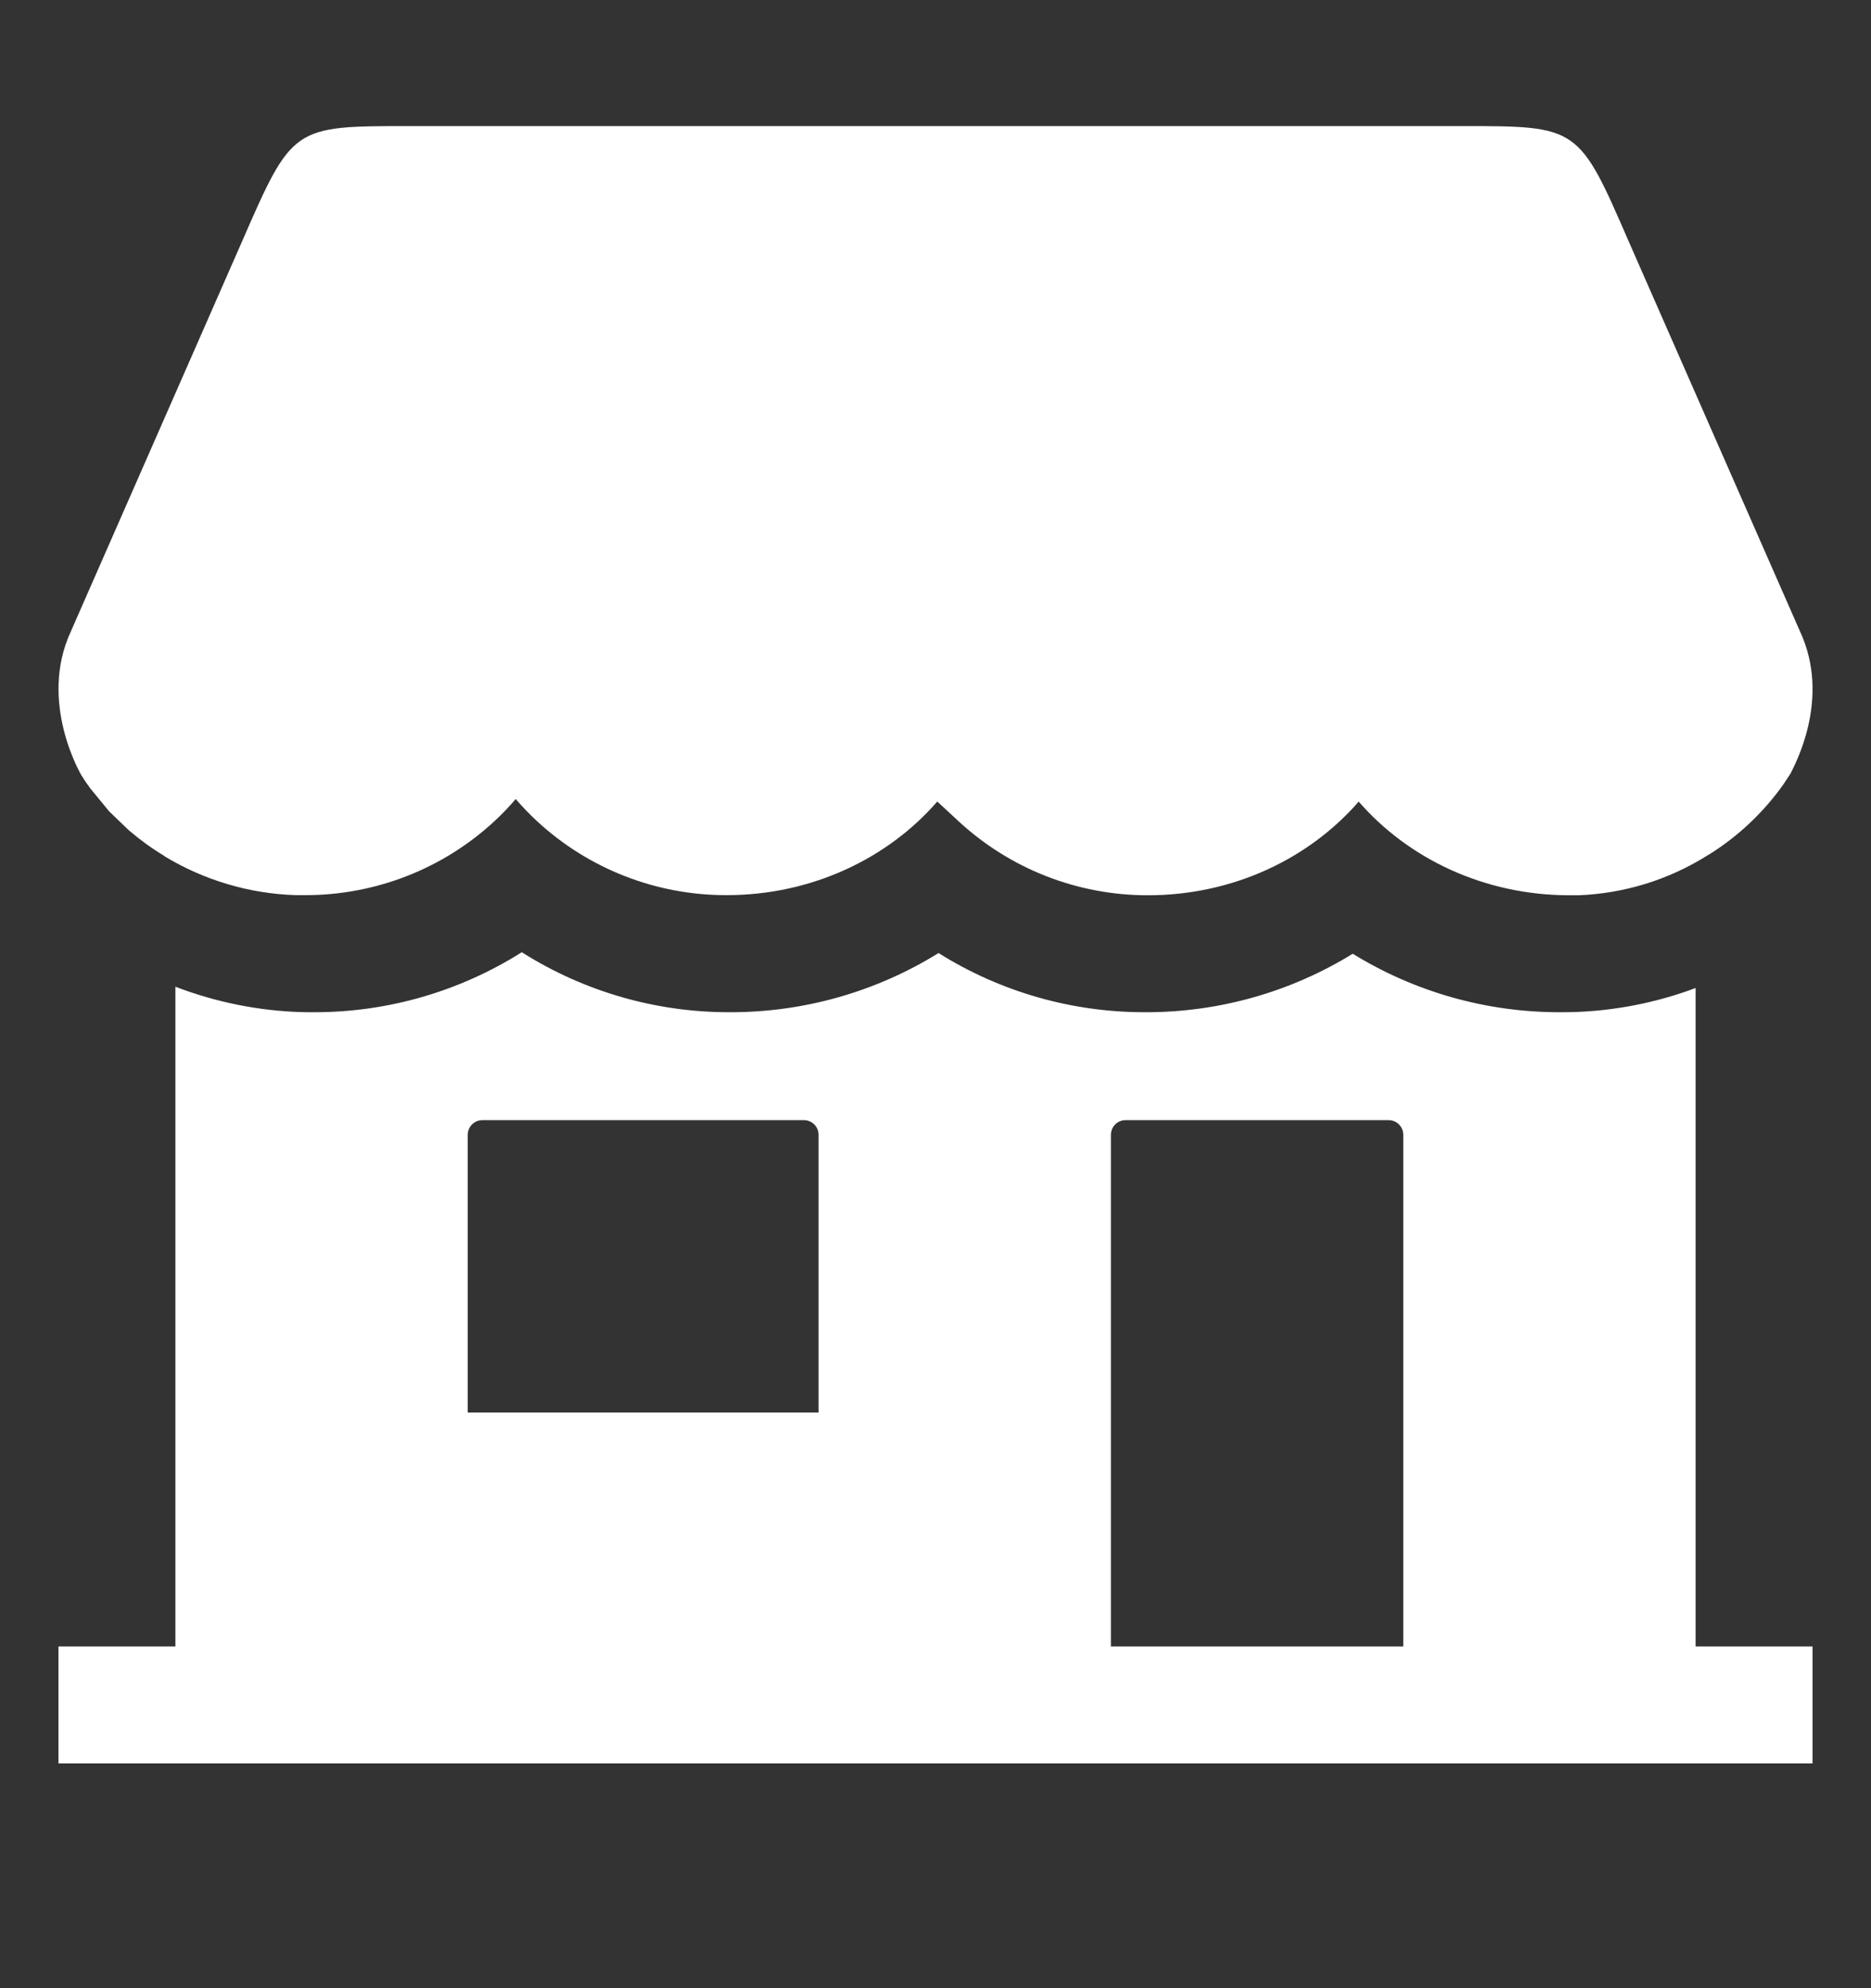 <svg width="16" height="17" viewBox="0 0 16 17" fill="none" xmlns="http://www.w3.org/2000/svg">
<rect x="0" y="0" width="16" height="17" fill="#333333" stroke="none"/>
<path d="M14.5 14.078V8.448C14.164 8.574 13.81 8.643 13.451 8.654C13.414 8.654 13.379 8.655 13.345 8.655C12.718 8.657 12.102 8.484 11.568 8.155C11.034 8.484 10.419 8.657 9.792 8.655C9.167 8.656 8.555 8.481 8.026 8.149C7.489 8.482 6.87 8.657 6.238 8.655C5.609 8.656 4.993 8.478 4.462 8.142C3.93 8.478 3.314 8.656 2.685 8.655C2.651 8.655 2.617 8.655 2.58 8.654H2.578C2.209 8.643 1.844 8.569 1.5 8.437V14.078H0.5V15.078H15.5V14.078H14.5ZM7 12.078H4V9.703C4 9.67 4.013 9.638 4.037 9.614C4.06 9.591 4.092 9.578 4.125 9.578H6.875C6.908 9.578 6.94 9.591 6.963 9.614C6.987 9.638 7 9.67 7 9.703V12.078ZM12 14.078H9.5V9.703C9.5 9.67 9.513 9.638 9.537 9.614C9.56 9.591 9.592 9.578 9.625 9.578H11.875C11.908 9.578 11.94 9.591 11.963 9.614C11.987 9.638 12 9.67 12 9.703V14.078ZM15.393 5.399L13.934 2.078C13.5 1.078 13.5 1.078 12.5 1.078H3.5C2.5 1.078 2.5 1.078 2.064 2.078L0.606 5.399C0.324 6.006 0.696 6.628 0.696 6.629L0.709 6.649C0.722 6.67 0.744 6.704 0.76 6.723C0.763 6.727 0.766 6.732 0.768 6.736L0.932 6.936L1.098 7.096L1.111 7.107C1.204 7.186 1.302 7.257 1.406 7.319V7.321C1.746 7.527 2.134 7.642 2.531 7.654H2.608C3.21 7.655 3.789 7.429 4.23 7.02C4.294 6.961 4.354 6.898 4.41 6.832C4.467 6.898 4.527 6.961 4.591 7.02C5.032 7.429 5.611 7.655 6.213 7.654C6.94 7.654 7.59 7.342 8.013 6.856C8.014 6.855 8.015 6.855 8.016 6.855C8.017 6.855 8.017 6.855 8.018 6.856L8.195 7.02C8.636 7.429 9.215 7.656 9.817 7.655C10.545 7.655 11.195 7.342 11.619 6.854C12.043 7.342 12.693 7.655 13.421 7.655H13.499C13.886 7.64 14.263 7.525 14.592 7.32C14.622 7.302 14.651 7.284 14.679 7.265C14.902 7.115 15.095 6.926 15.25 6.708L15.312 6.614C15.341 6.551 15.663 5.98 15.393 5.399Z" fill="white"/>
</svg>
